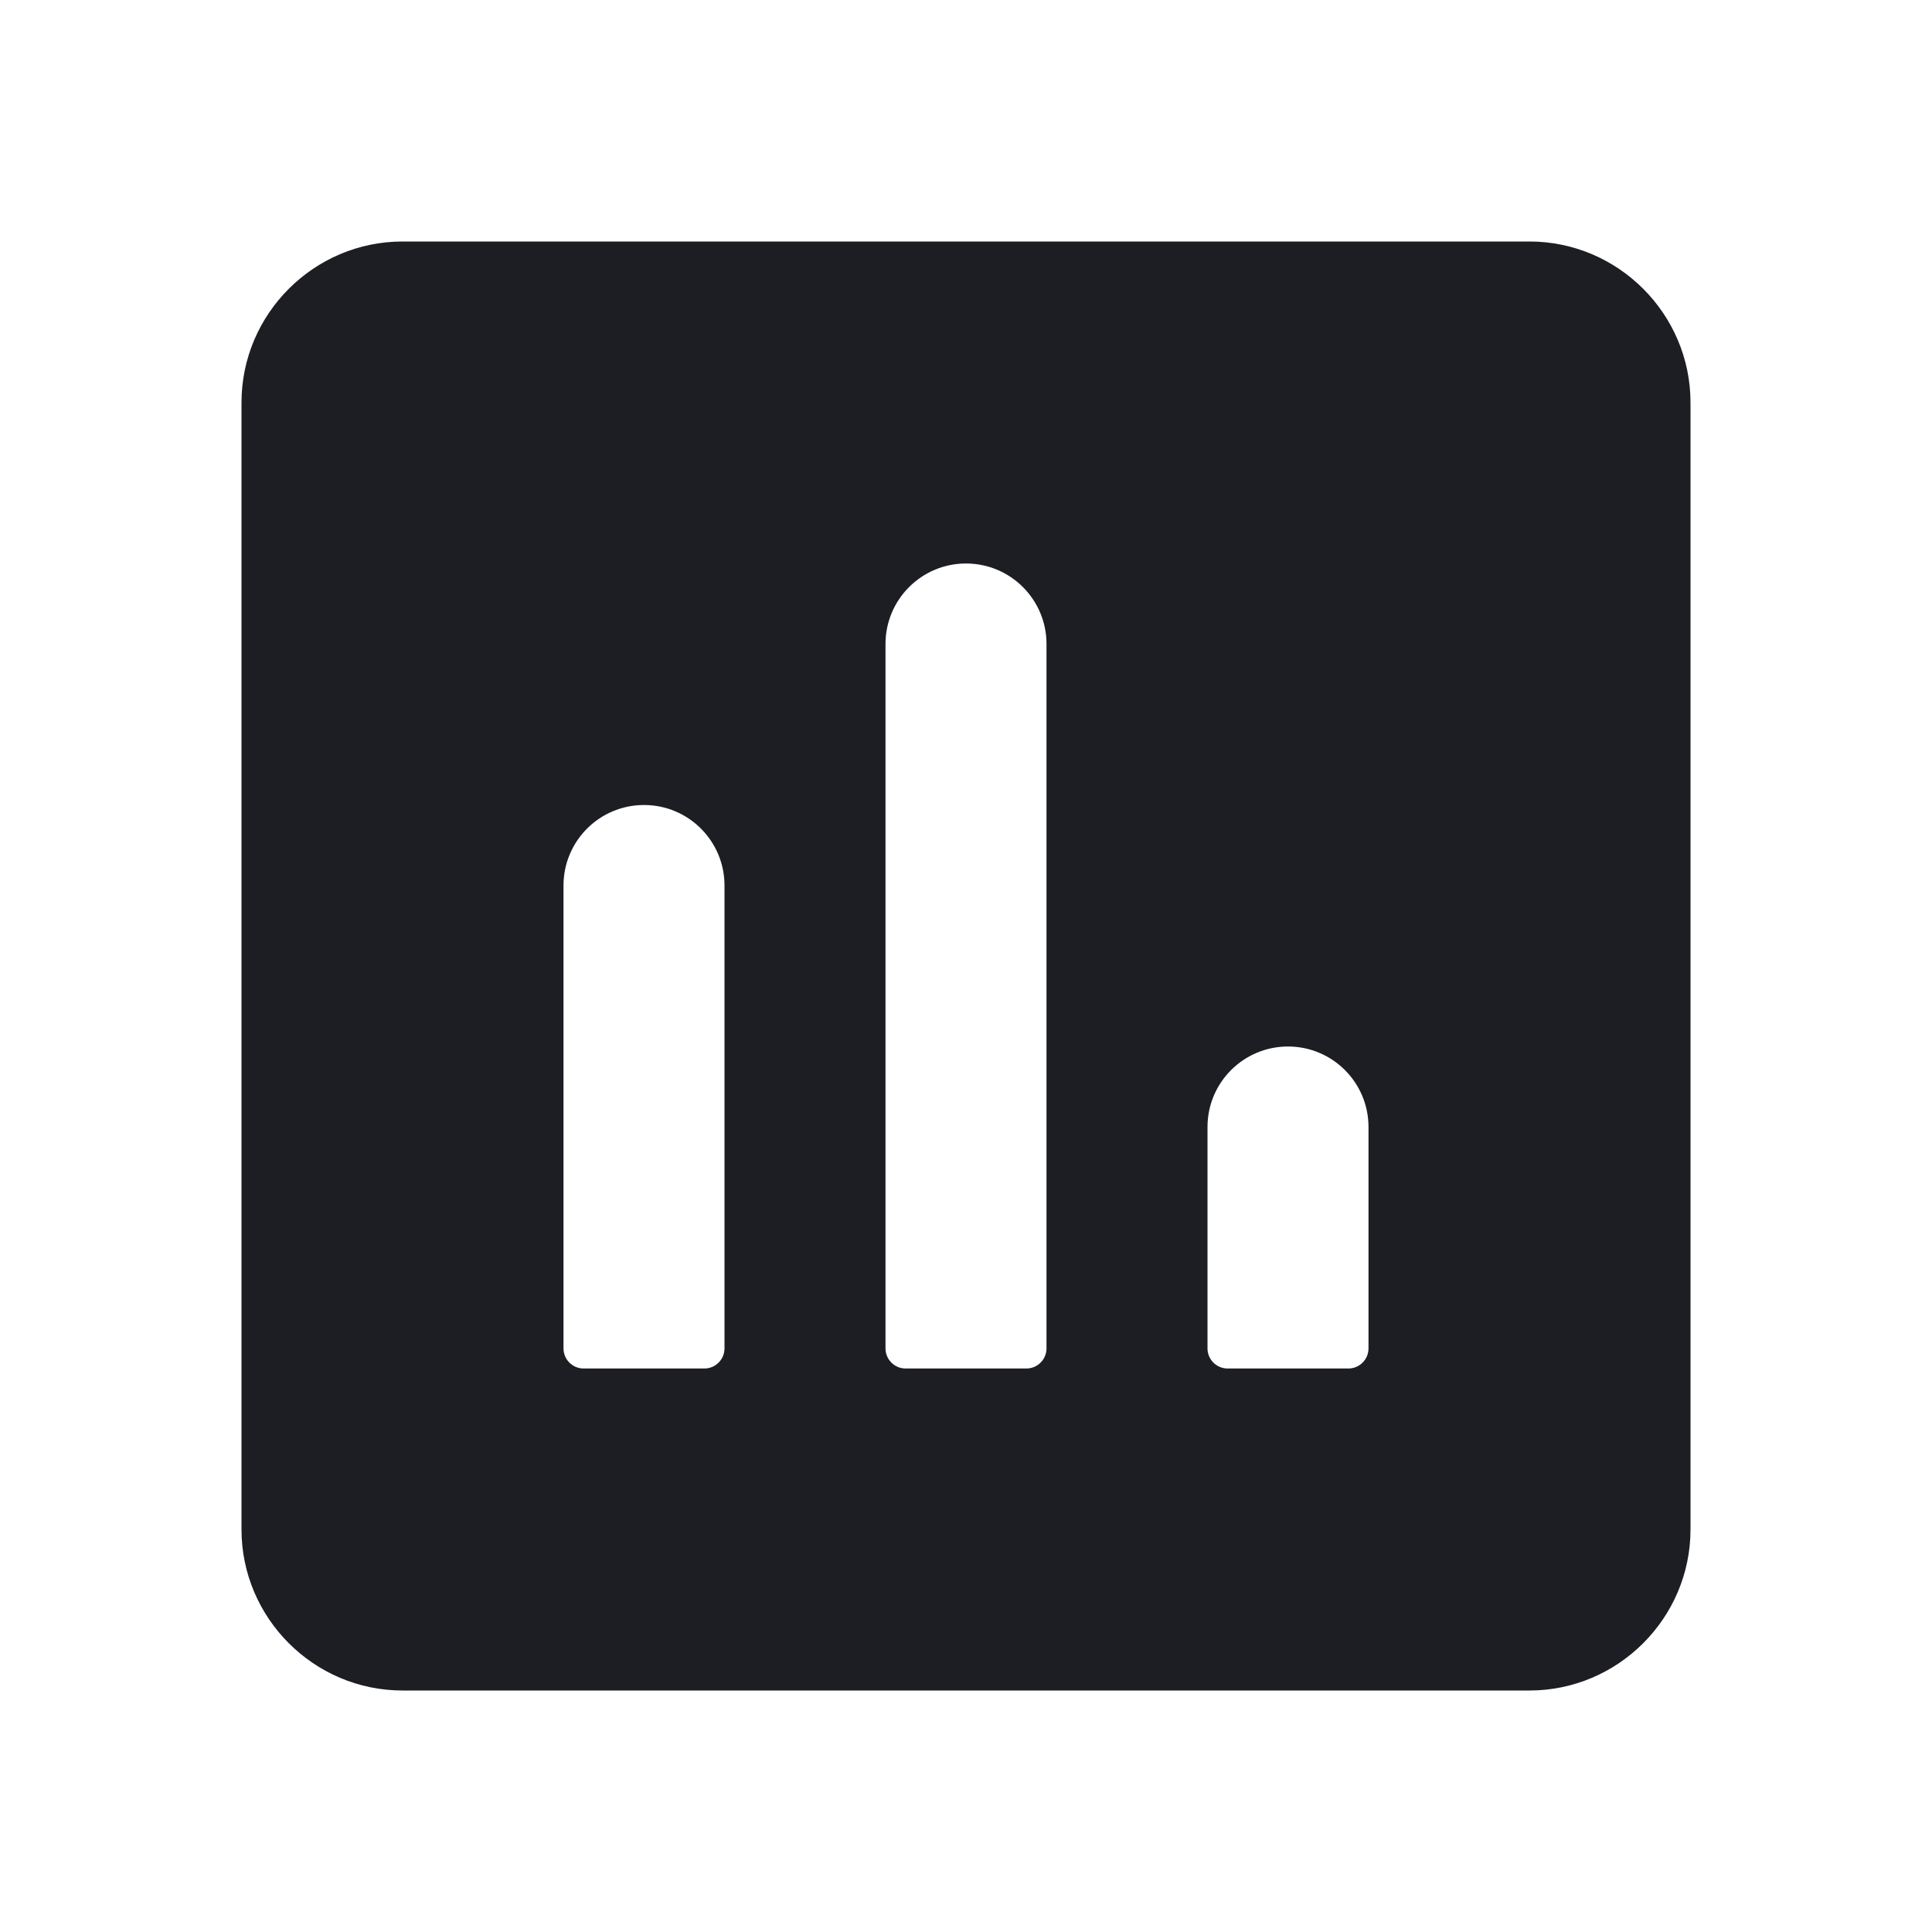 <svg width="1200" height="1200" viewBox="0 0 1200 1200" fill="none" xmlns="http://www.w3.org/2000/svg"><path d="M950 150H250C195 150 150 195 150 250V950C150 1005 195 1050 250 1050H950C1005 1050 1050 1005 1050 950V250C1050 195 1005 150 950 150ZM450 837.5C450 844.405 444.404 850 437.5 850H362.5C355.596 850 350 844.405 350 837.5V550C350 522.385 372.386 500 400 500C427.614 500 450 522.385 450 550V837.5ZM650 837.5C650 844.405 644.405 850 637.5 850H562.5C555.595 850 550 844.405 550 837.5V400C550 372.386 572.385 350 600 350C627.615 350 650 372.386 650 400V837.5ZM850 837.5C850 844.405 844.405 850 837.5 850H762.5C755.595 850 750 844.405 750 837.5V700C750 672.385 772.385 650 800 650C827.615 650 850 672.385 850 700V837.5Z" fill="#1D1E23"/></svg>
